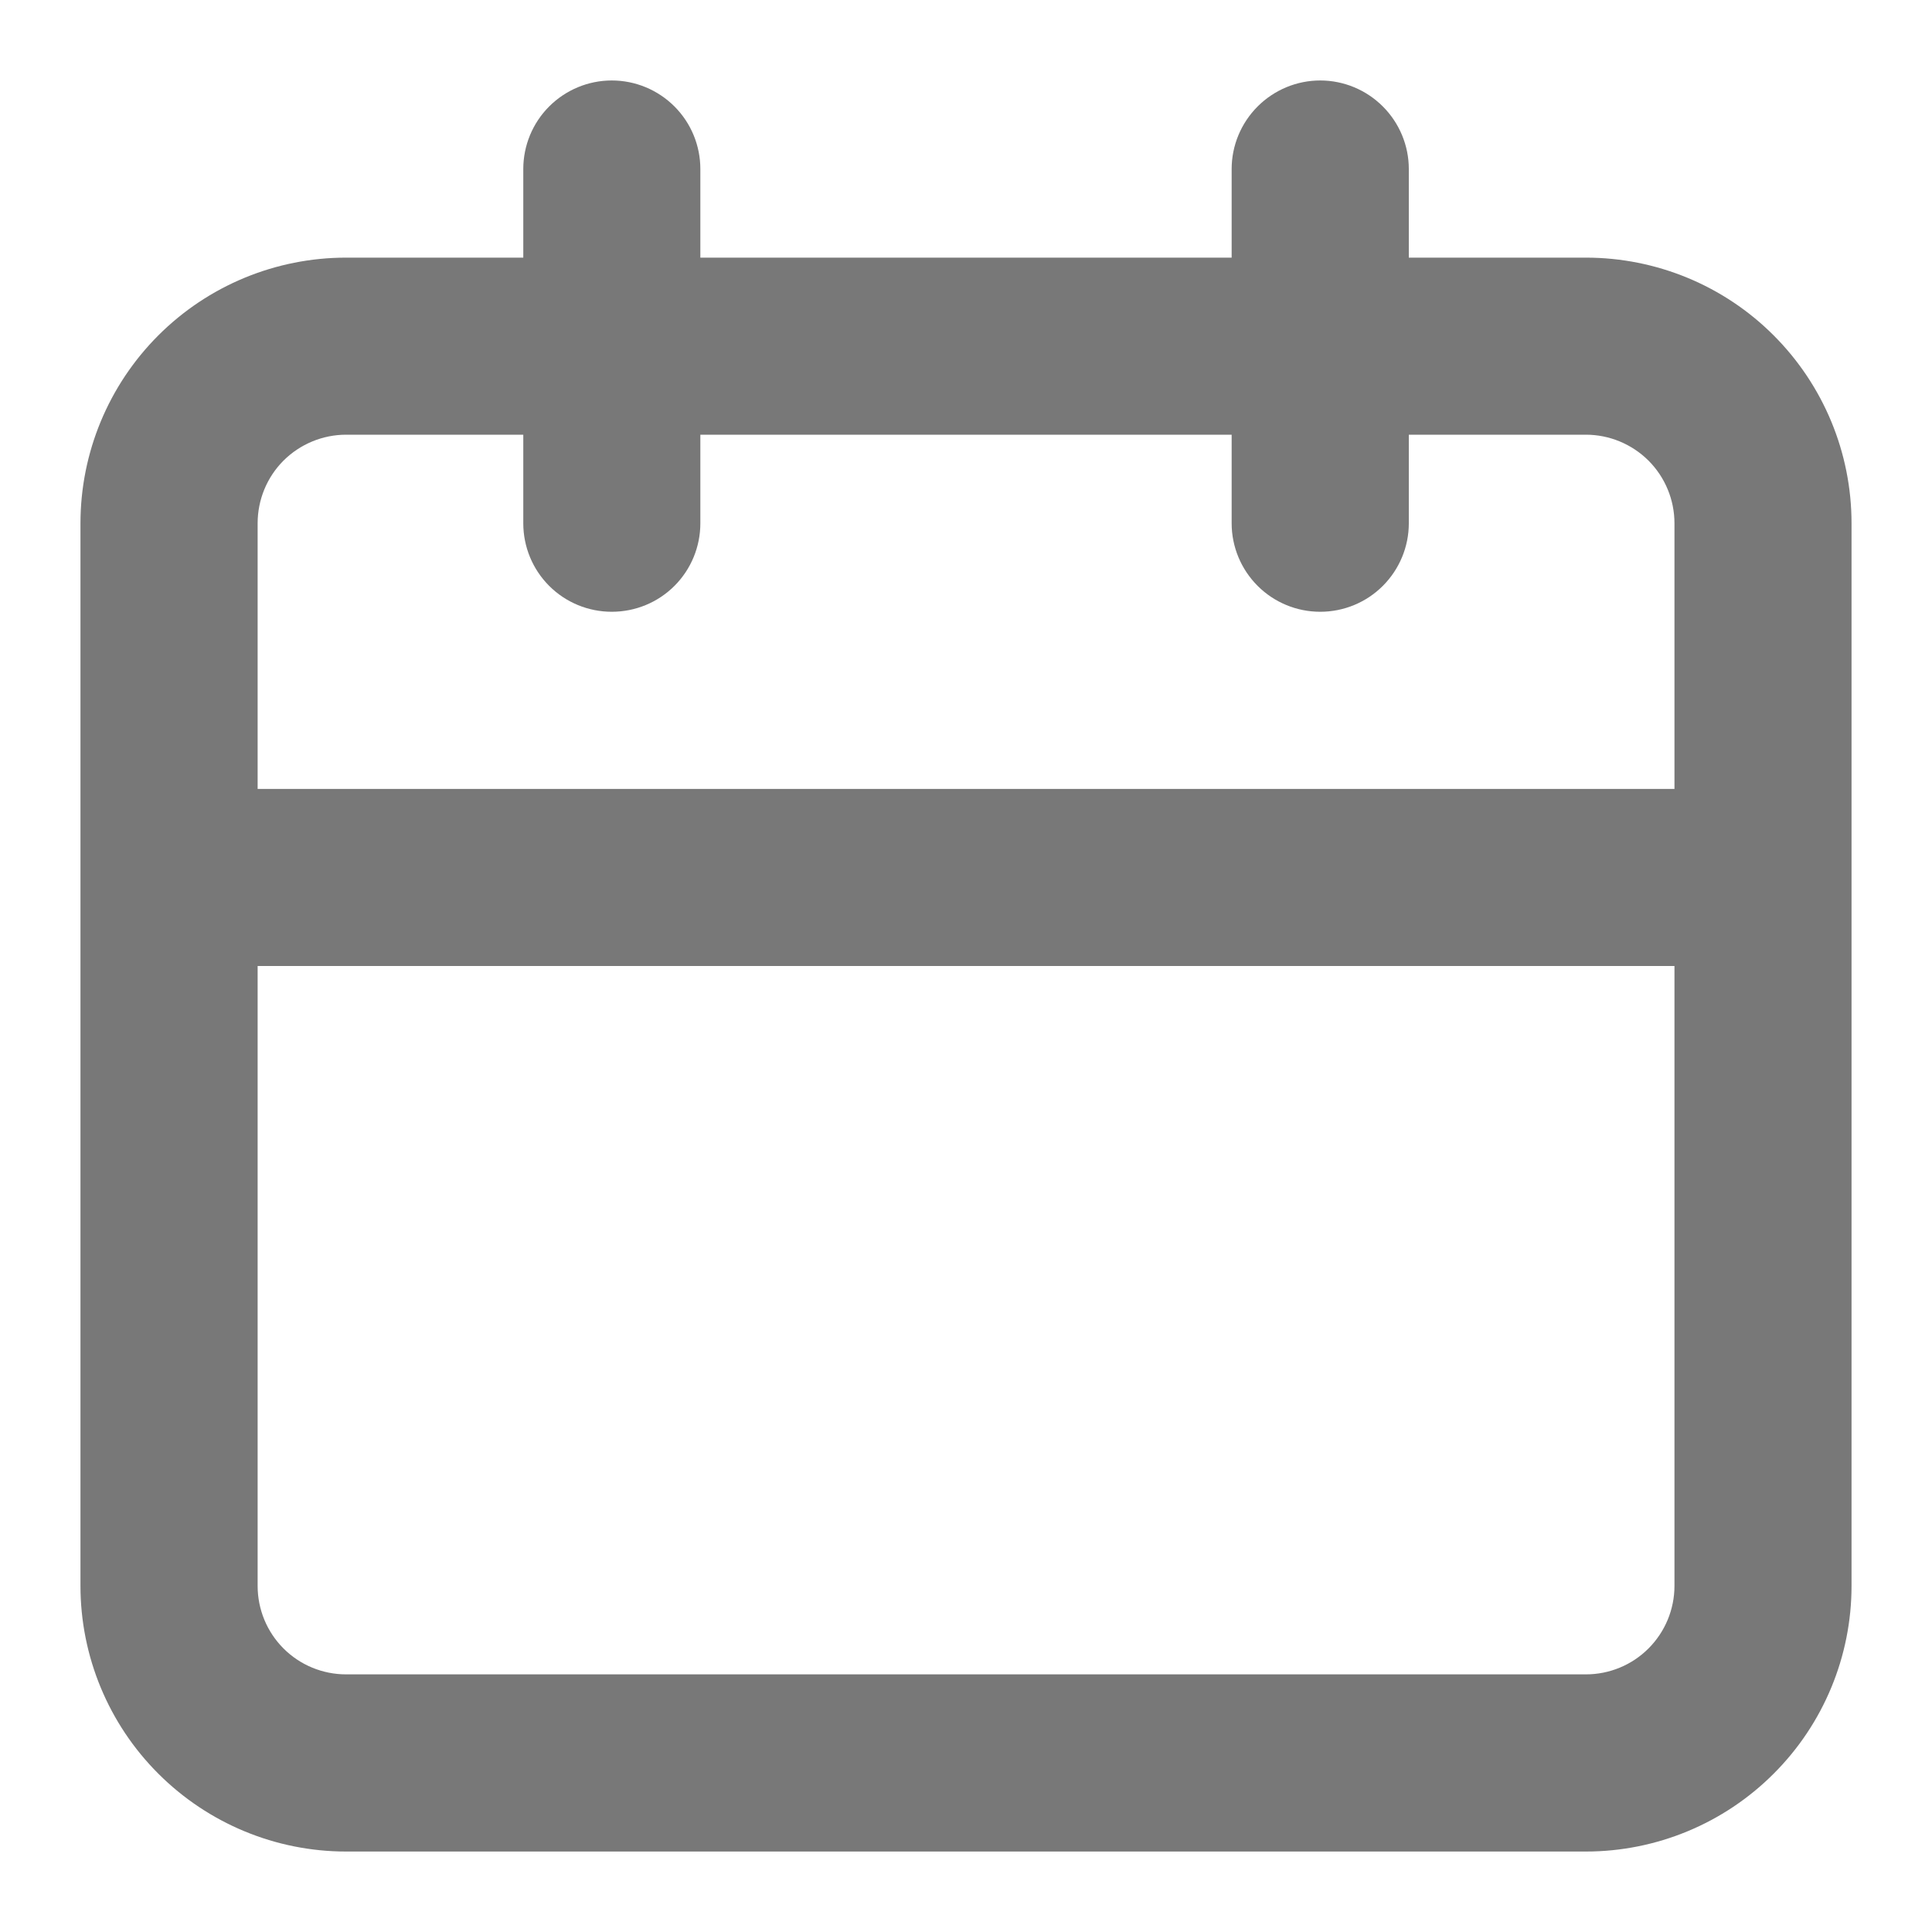 <svg width="20" height="20" viewBox="0 0 20 20" fill="none" xmlns="http://www.w3.org/2000/svg">
<path d="M16.417 2.667H14.584V1.75C14.584 1.507 14.487 1.274 14.315 1.102C14.143 0.93 13.91 0.833 13.667 0.833C13.424 0.833 13.191 0.93 13.019 1.102C12.847 1.274 12.75 1.507 12.75 1.75V2.667H7.25V1.75C7.25 1.507 7.154 1.274 6.982 1.102C6.81 0.93 6.577 0.833 6.333 0.833C6.09 0.833 5.857 0.93 5.685 1.102C5.513 1.274 5.417 1.507 5.417 1.75V2.667H3.583C2.854 2.667 2.155 2.956 1.639 3.472C1.123 3.988 0.833 4.687 0.833 5.417V16.417C0.833 17.146 1.123 17.846 1.639 18.361C2.155 18.877 2.854 19.167 3.583 19.167H16.417C17.146 19.167 17.846 18.877 18.361 18.361C18.877 17.846 19.167 17.146 19.167 16.417V5.417C19.167 4.687 18.877 3.988 18.361 3.472C17.846 2.956 17.146 2.667 16.417 2.667ZM17.334 16.417C17.334 16.66 17.237 16.893 17.065 17.065C16.893 17.237 16.66 17.333 16.417 17.333H3.583C3.34 17.333 3.107 17.237 2.935 17.065C2.763 16.893 2.667 16.66 2.667 16.417V10H17.334V16.417ZM17.334 8.167H2.667V5.417C2.667 5.174 2.763 4.94 2.935 4.768C3.107 4.597 3.34 4.5 3.583 4.5H5.417V5.417C5.417 5.66 5.513 5.893 5.685 6.065C5.857 6.237 6.09 6.333 6.333 6.333C6.577 6.333 6.81 6.237 6.982 6.065C7.154 5.893 7.25 5.66 7.25 5.417V4.5H12.75V5.417C12.75 5.66 12.847 5.893 13.019 6.065C13.191 6.237 13.424 6.333 13.667 6.333C13.91 6.333 14.143 6.237 14.315 6.065C14.487 5.893 14.584 5.66 14.584 5.417V4.5H16.417C16.66 4.5 16.893 4.597 17.065 4.768C17.237 4.94 17.334 5.174 17.334 5.417V8.167Z" fill="#787878"/>
</svg>

